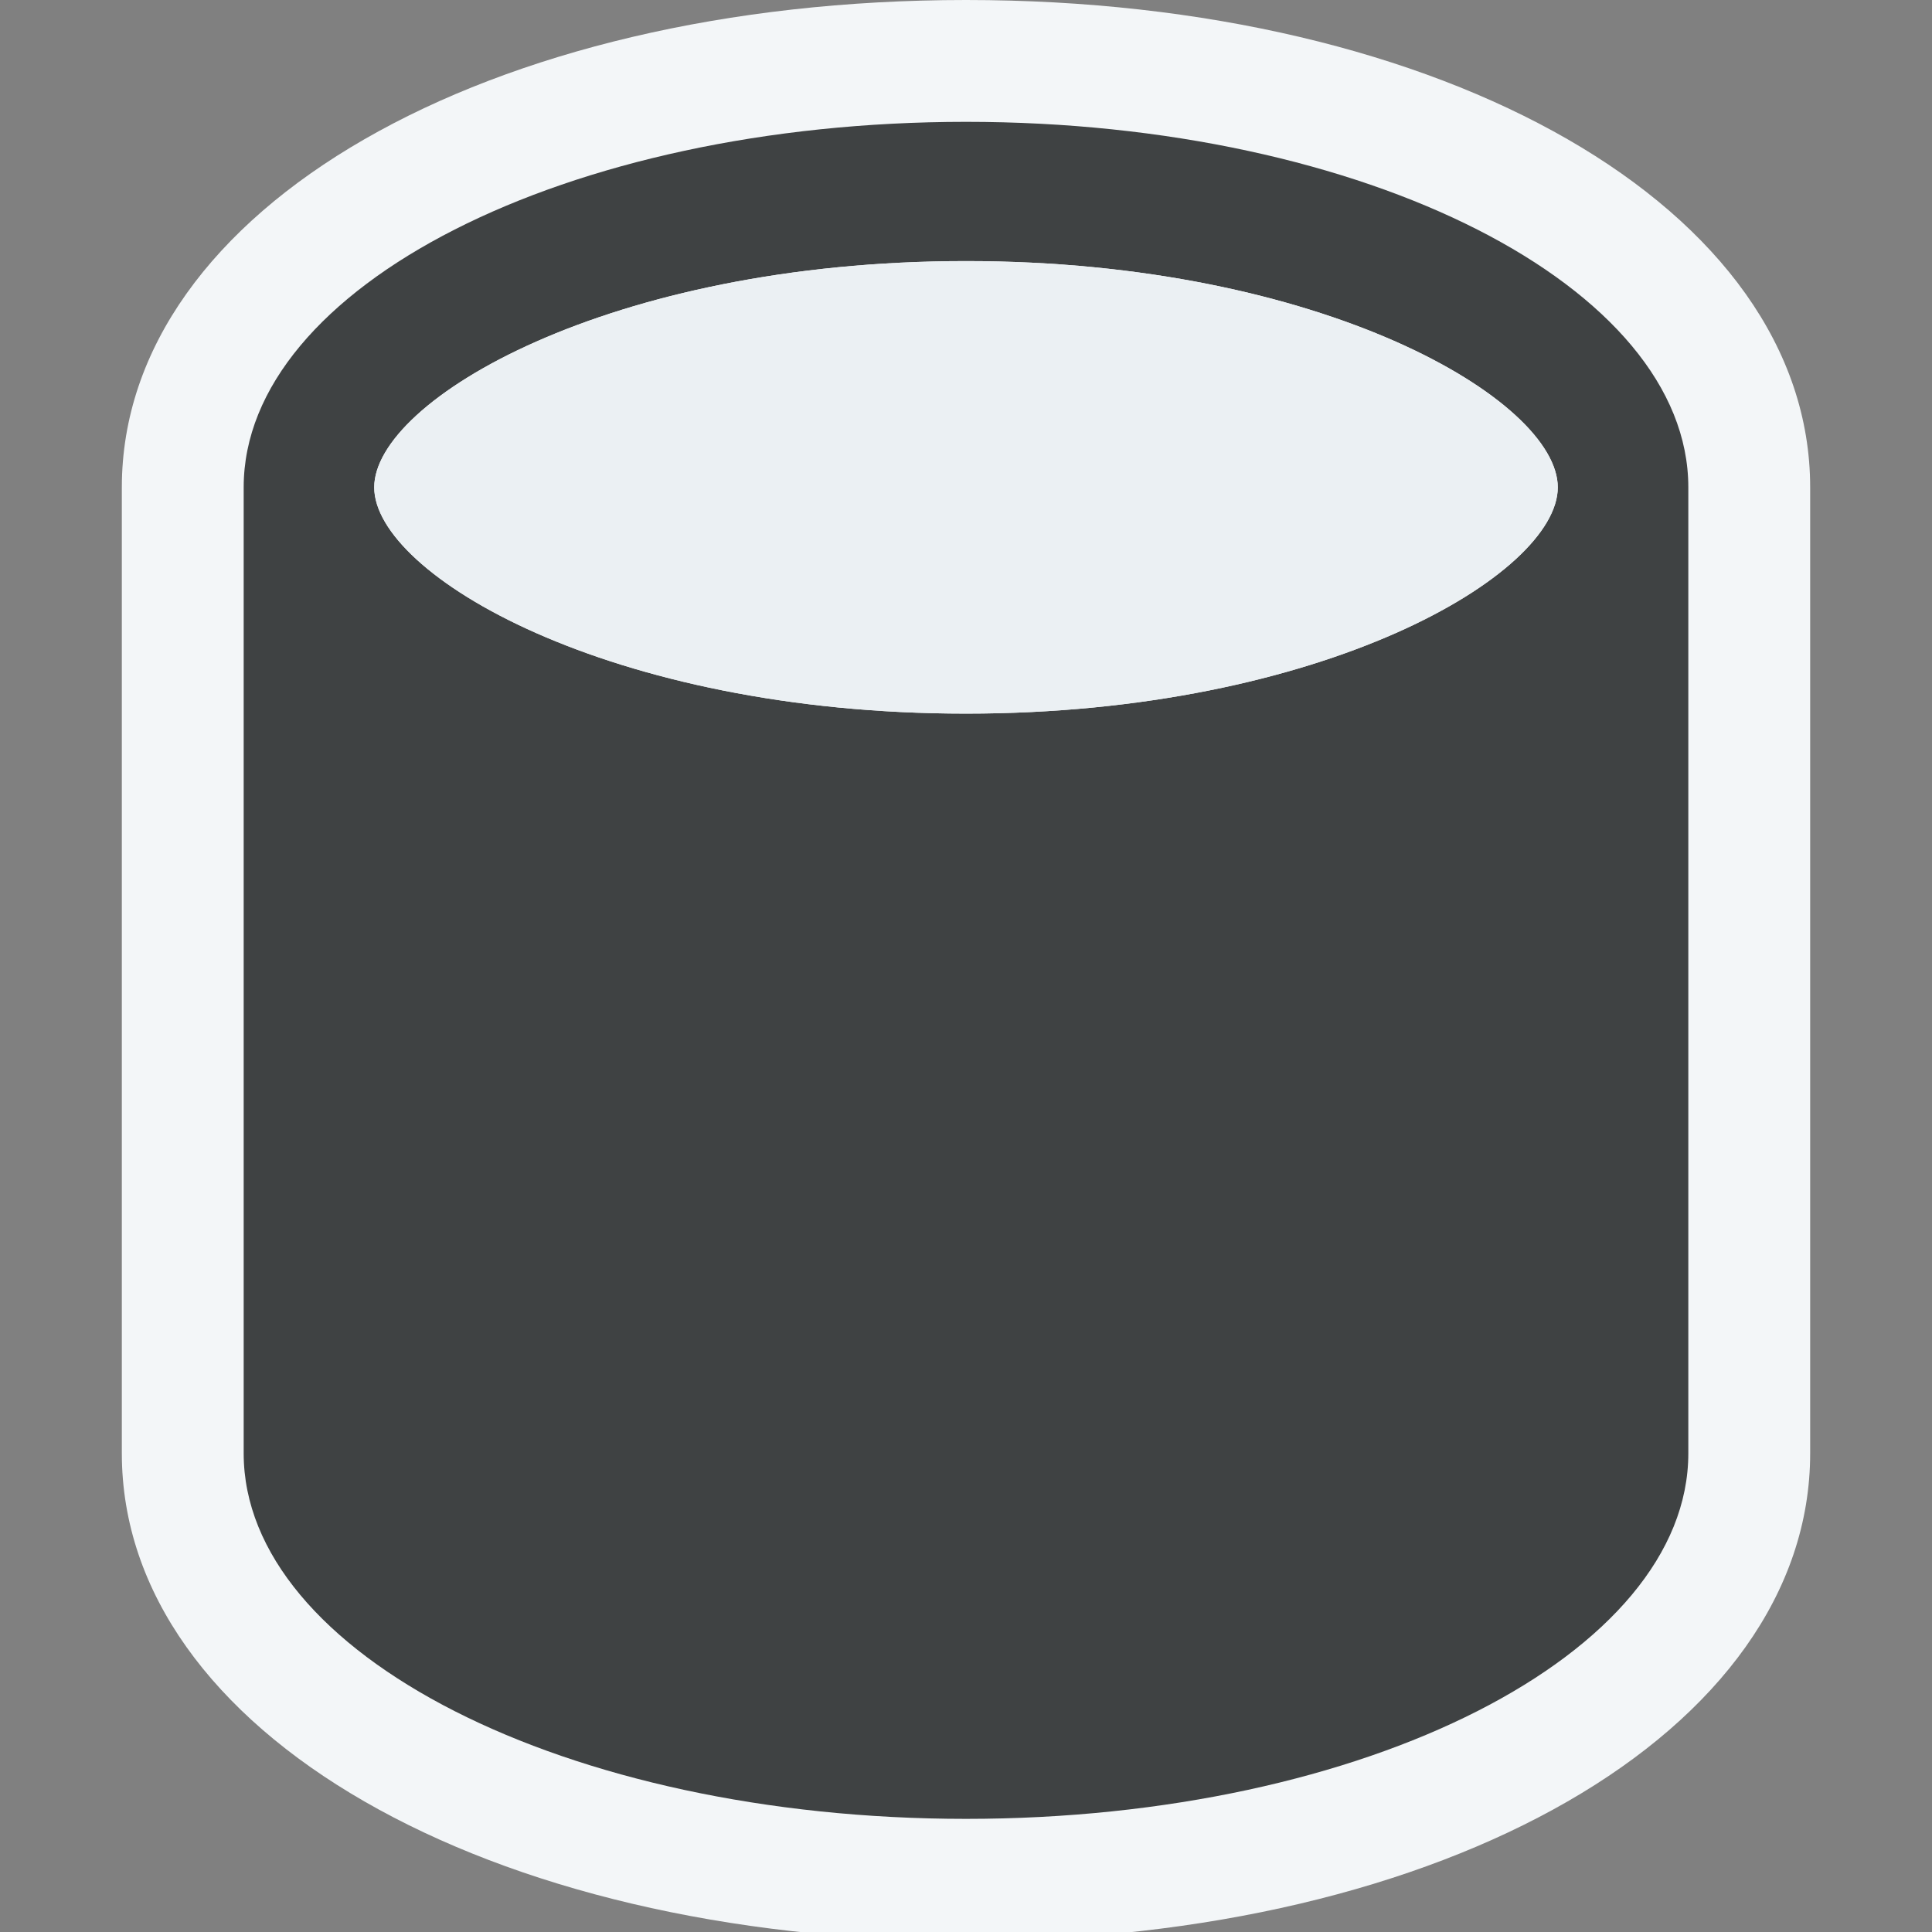 <?xml version="1.0" encoding="UTF-8"?>
<!DOCTYPE svg PUBLIC "-//W3C//DTD SVG 1.1//EN" "http://www.w3.org/Graphics/SVG/1.1/DTD/svg11.dtd">
<!-- Creator: CorelDRAW X6 -->
<svg xmlns="http://www.w3.org/2000/svg" xml:space="preserve" width="0.222in" height="0.222in" version="1.1" style="shape-rendering:geometricPrecision; text-rendering:geometricPrecision; image-rendering:optimizeQuality; fill-rule:evenodd; clip-rule:evenodd"
viewBox="0 0 222 222"
 xmlns:xlink="http://www.w3.org/1999/xlink">
 <rect x="0" y="0" width="222" height="222" fill="#808080" stroke="none"/>
 <defs>
  <style type="text/css">
   <![CDATA[
    .fil1 {fill:#3F4243;fill-rule:nonzero}
    .fil2 {fill:#EBF0F3;fill-rule:nonzero}
    .fil0 {fill:#F3F6F8;fill-rule:nonzero}
   ]]>
  </style>
 </defs>
 <g id="outline">
  <path class="fil0" d="M111 0c-55,0 -97,24 -97,56l0 111c0,32 42,56 97,56 55,0 97,-24 97,-56l0 -111c0,-32 -42,-56 -97,-56z"/>
 </g>
 <g id="icon_bg">
  <path class="fil1" d="M111 14c-46,0 -83,19 -83,42l0 111c0,23 37,42 83,42 46,0 83,-19 83,-42l0 -111c0,-23 -37,-42 -83,-42zm0 68l0 0c-41,0 -68,-16 -68,-26 0,-10 27,-26 68,-26 41,0 68,16 68,26 0,10 -27,26 -68,26z"/>
 </g>
 <g id="icon_fg">
  <path class="fil2" d="M111 30c-41,0 -68,16 -68,26 0,10 27,26 68,26 41,0 68,-16 68,-26 0,-10 -27,-26 -68,-26z"/>
 </g>
</svg>
